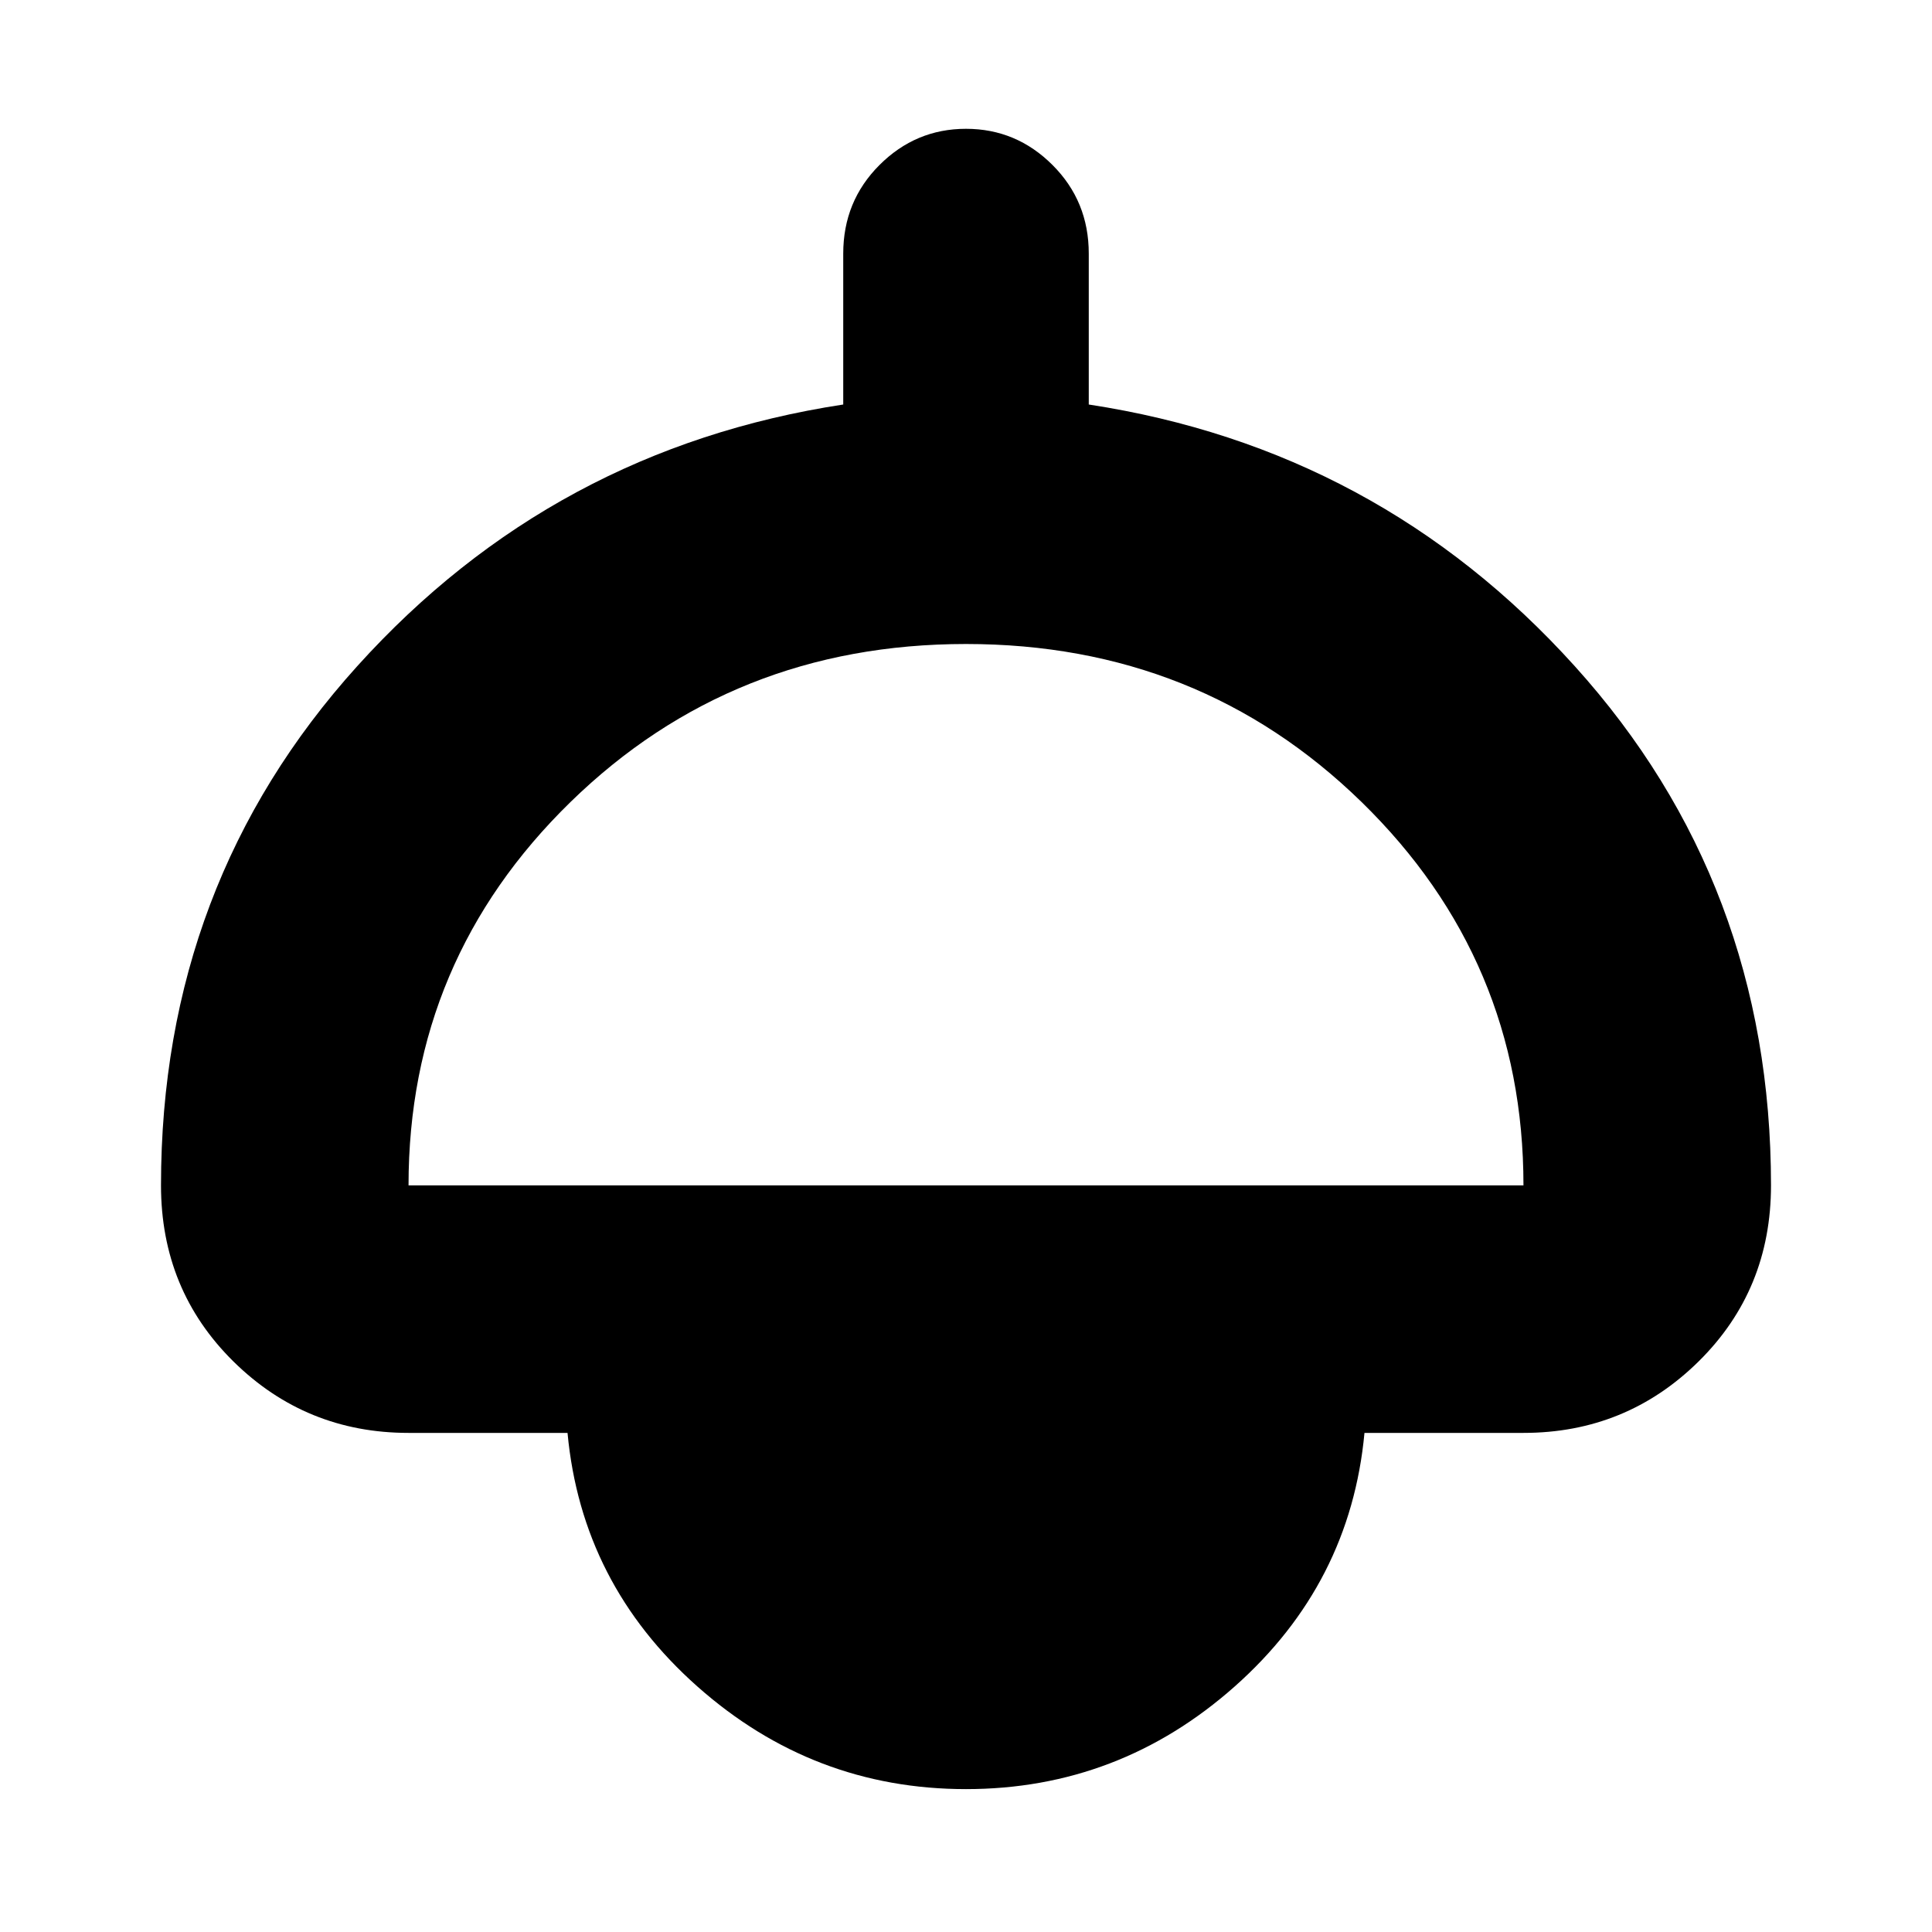 <svg xmlns="http://www.w3.org/2000/svg" height="24" width="24"><path d="M12 22.225Q10.1 22.225 8.663 20.95Q7.225 19.675 7.05 17.8H5.075Q3.8 17.8 2.9 16.913Q2 16.025 2 14.725Q2 10.975 4.438 8.275Q6.875 5.575 10.475 5.025V3.15Q10.475 2.5 10.925 2.05Q11.375 1.6 12 1.6Q12.625 1.6 13.075 2.05Q13.525 2.5 13.525 3.15V5.025Q17.125 5.575 19.562 8.275Q22 10.975 22 14.725Q22 16.025 21.1 16.913Q20.2 17.8 18.925 17.8H16.95Q16.775 19.675 15.338 20.95Q13.9 22.225 12 22.225ZM5.075 14.725H18.925Q18.925 11.925 16.913 9.962Q14.9 8 12 8Q9.1 8 7.088 9.962Q5.075 11.925 5.075 14.725ZM12 19.15Q12.675 19.15 13.138 18.775Q13.6 18.4 13.675 17.8H10.325Q10.4 18.4 10.863 18.775Q11.325 19.15 12 19.15ZM12 19.4Q11.275 19.4 10.762 18.95Q10.25 18.5 10.2 17.8H13.8Q13.75 18.5 13.238 18.95Q12.725 19.4 12 19.4Z"/></svg>